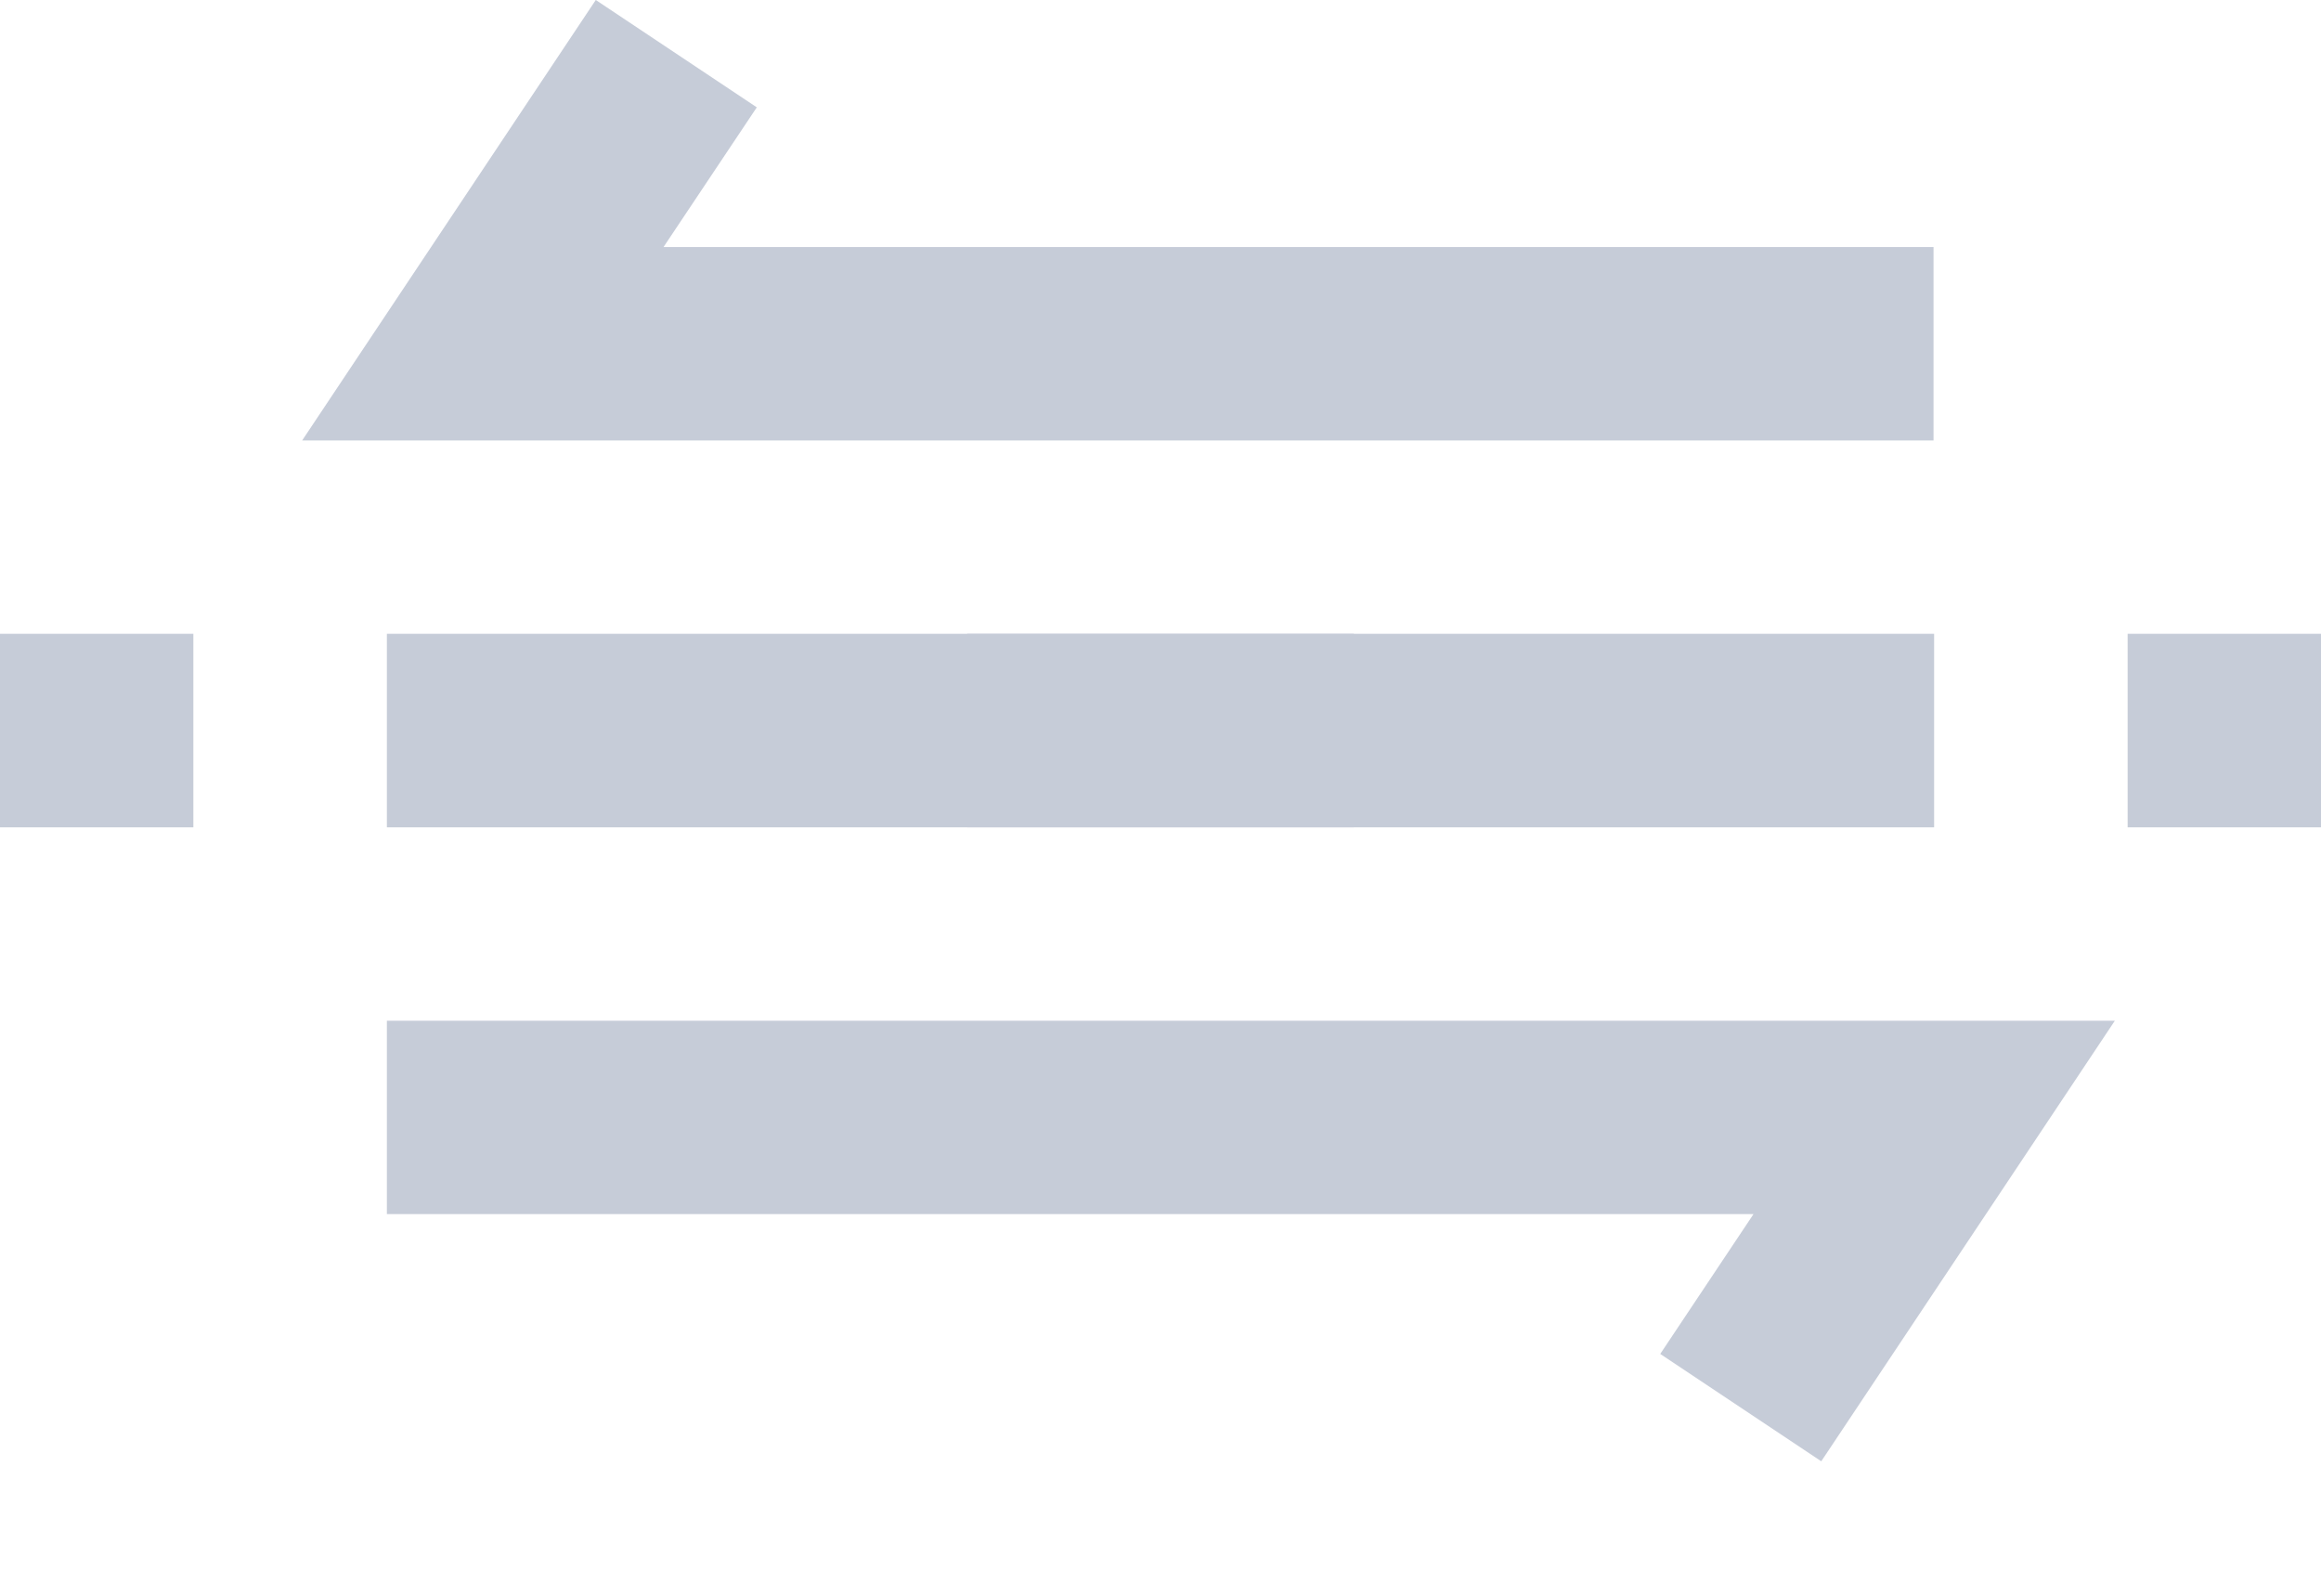 <?xml version="1.0" encoding="UTF-8"?>
<svg width="16px" height="11px" viewBox="0 0 16 11" version="1.1" xmlns="http://www.w3.org/2000/svg" xmlns:xlink="http://www.w3.org/1999/xlink">
    <!-- Generator: Sketch 63.1 (92452) - https://sketch.com -->
    <title>Group 5</title>
    <desc>Created with Sketch.</desc>
    <g id="Icons" stroke="none" stroke-width="1" fill="none" fill-rule="evenodd">
        <g id="Artboard" transform="translate(-34, -1009)" fill="#C6CCD8" fill-rule="nonzero">
            <g id="Group-5" transform="translate(34, 1009)">
                <polygon id="Path" points="2.667 4.369 9.333 4.369 9.333 5.703 2.667 5.703"></polygon>
                <polygon id="Path" points="-9.32587341e-15 4.369 1.333 4.369 1.333 5.703 -9.32587341e-15 5.703"></polygon>
                <polygon id="Path" points="2.667 8.369 12.088 8.369 11.445 9.333 12.555 10.073 14.579 7.036 2.667 7.036"></polygon>
                <polygon id="Path" points="6.667 4.369 13.333 4.369 13.333 5.703 6.667 5.703"></polygon>
                <polygon id="Path" points="14.667 4.369 16 4.369 16 5.703 14.667 5.703"></polygon>
                <polygon id="Path" points="13.329 1.703 4.574 1.703 5.217 0.74 4.107 3.10862447e-15 2.083 3.036 13.329 3.036"></polygon>
            </g>
        </g>
    </g>
</svg>